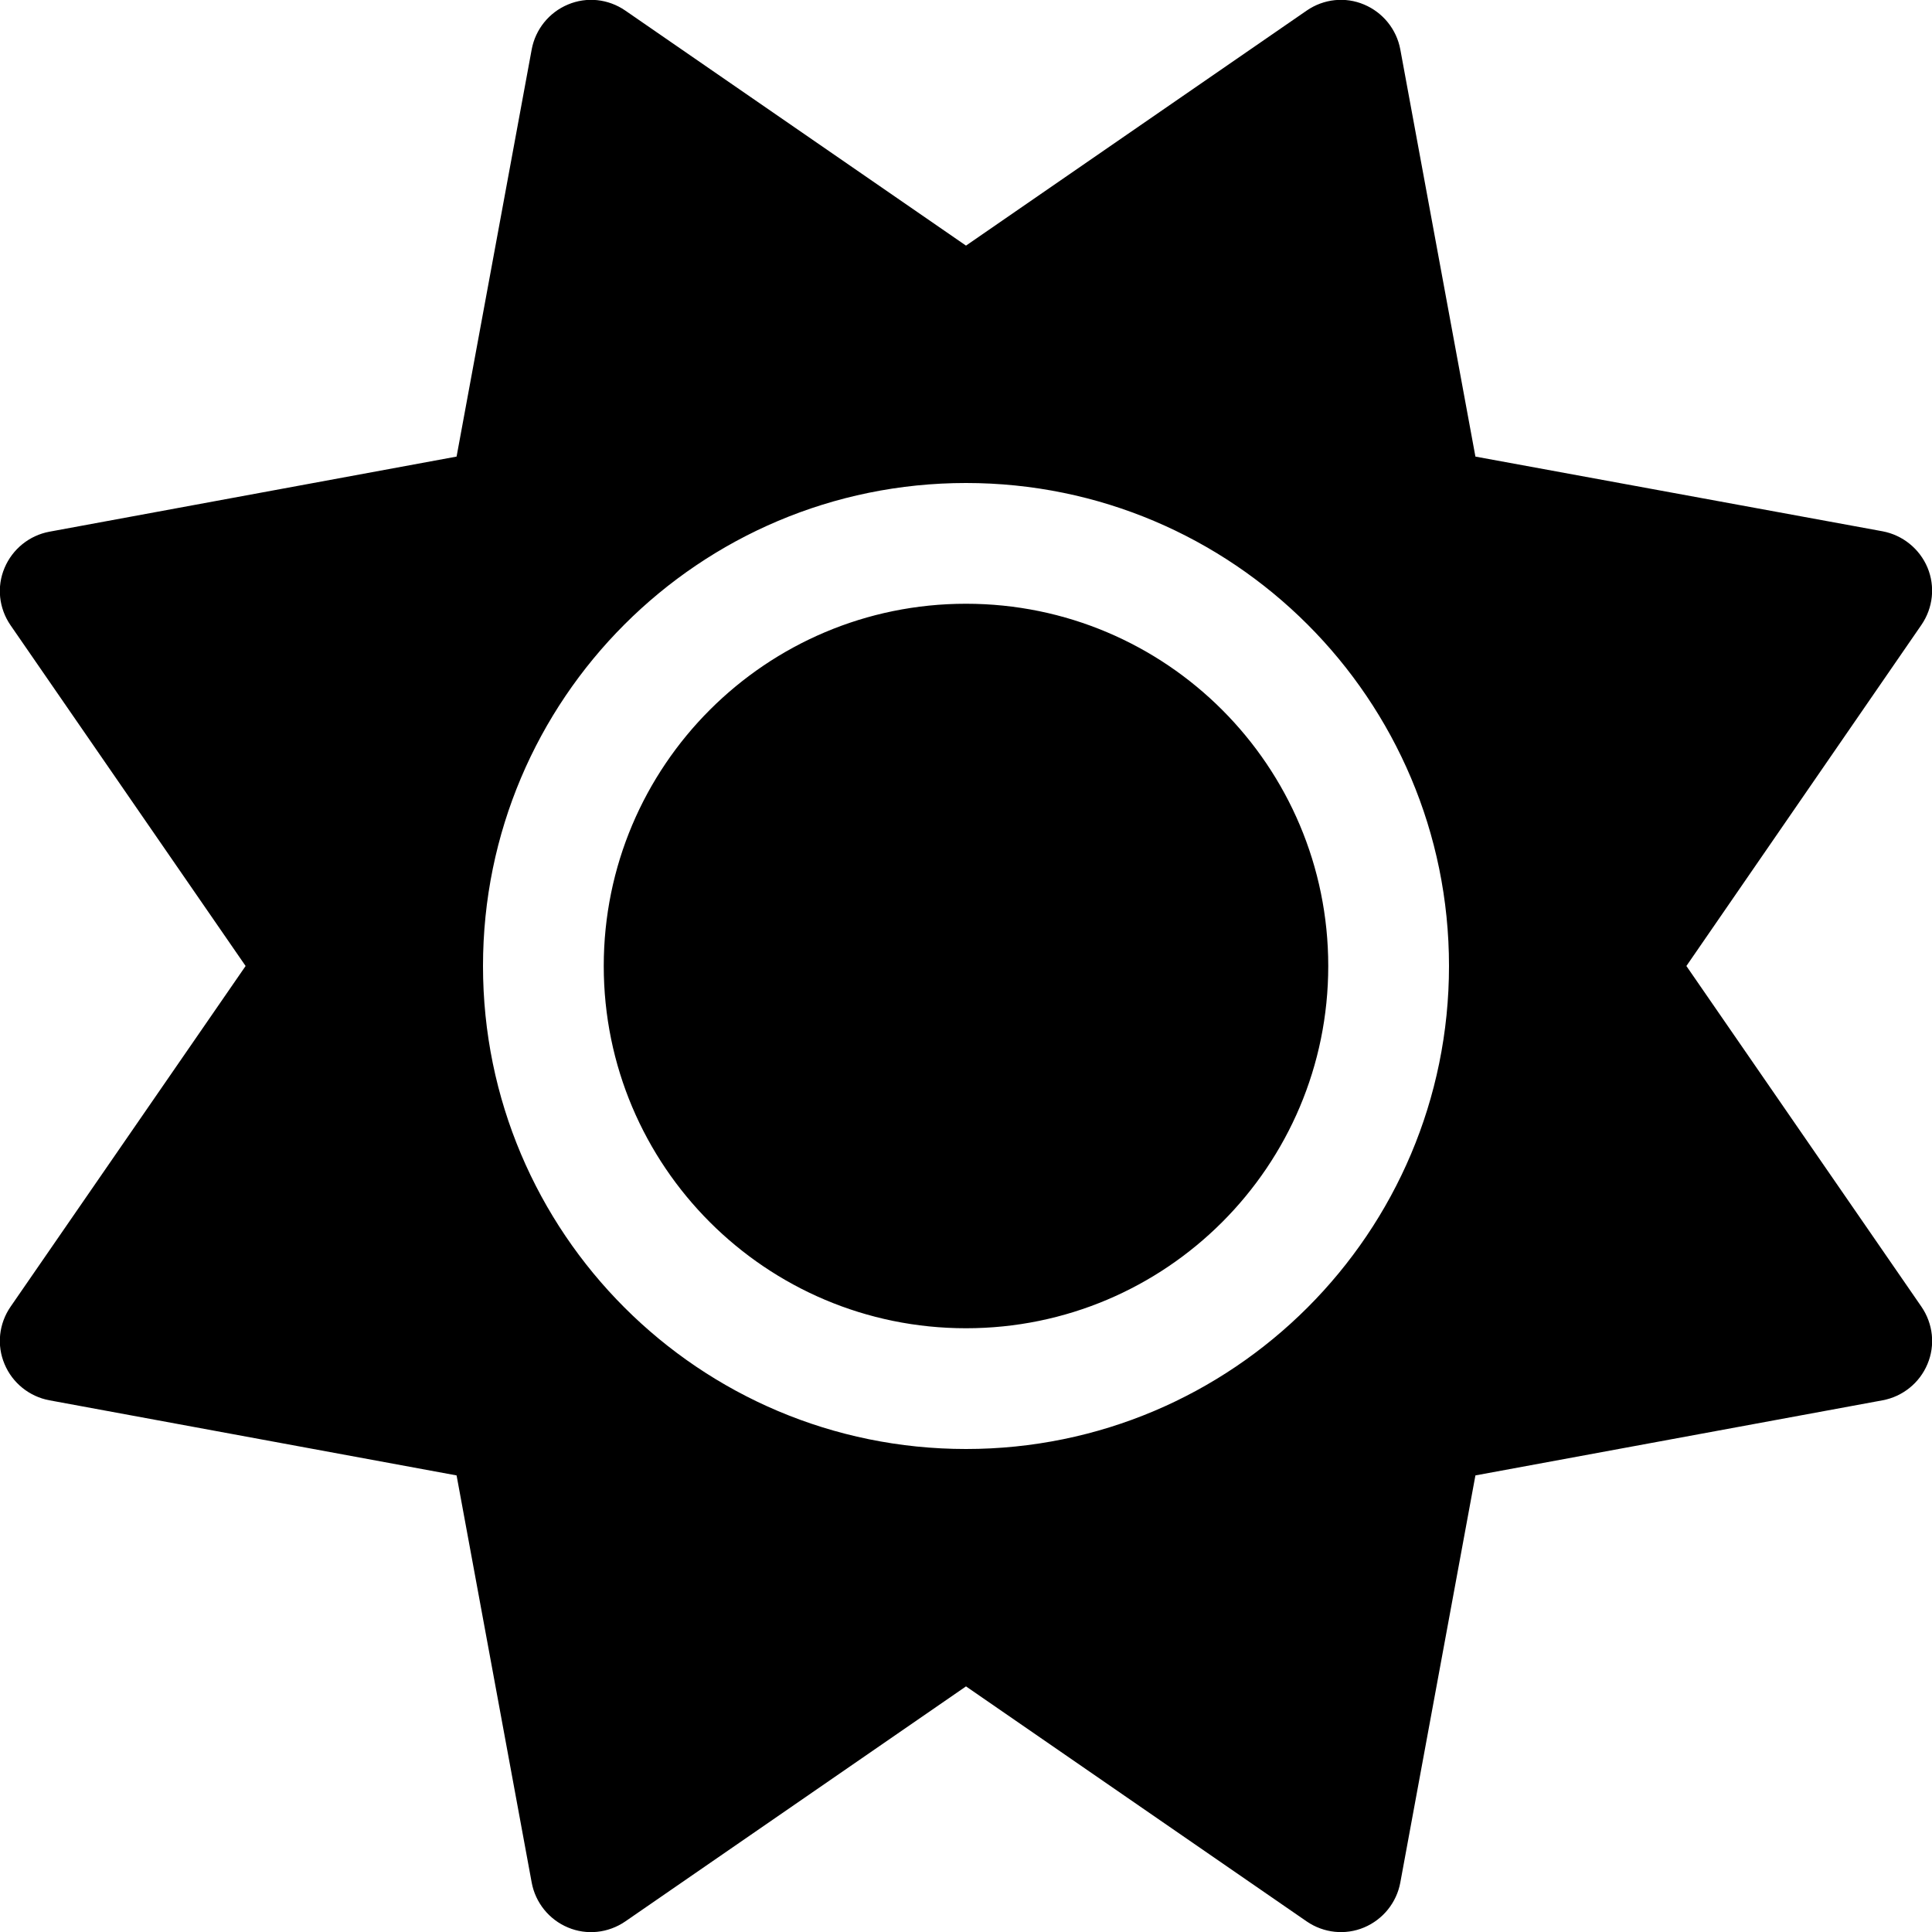 <?xml version="1.0" encoding="UTF-8"?>
<svg xmlns="http://www.w3.org/2000/svg" xmlns:xlink="http://www.w3.org/1999/xlink" width="110px" height="110px" viewBox="0 0 110 110" version="1.1">
<g id="surface1">
<path style=" stroke:none;fill-rule:nonzero;fill:rgb(0%,0%,0%);fill-opacity:1;" d="M 77.664 0.258 C 78.742 0.711 79.516 1.676 79.727 2.812 L 84.004 25.996 L 107.188 30.25 C 108.324 30.465 109.289 31.238 109.742 32.312 C 110.191 33.387 110.062 34.609 109.398 35.578 L 96.016 55 L 109.398 74.398 C 110.062 75.367 110.195 76.594 109.742 77.664 C 109.293 78.742 108.324 79.516 107.188 79.727 L 84.004 84.004 L 79.727 107.188 C 79.516 108.324 78.742 109.289 77.664 109.742 C 76.594 110.191 75.367 110.062 74.398 109.398 L 55 96.016 L 35.602 109.398 C 34.633 110.062 33.406 110.195 32.336 109.742 C 31.258 109.293 30.484 108.324 30.273 107.188 L 25.996 84.004 L 2.812 79.727 C 1.676 79.516 0.707 78.742 0.258 77.664 C -0.195 76.594 -0.066 75.367 0.602 74.398 L 13.984 55 L 0.602 35.602 C -0.066 34.633 -0.195 33.406 0.258 32.336 C 0.711 31.258 1.676 30.484 2.812 30.273 L 25.996 25.996 L 30.273 2.812 C 30.484 1.676 31.258 0.707 32.336 0.258 C 33.406 -0.195 34.633 -0.066 35.602 0.602 L 55 13.984 L 74.398 0.602 C 75.367 -0.066 76.594 -0.195 77.664 0.258 Z M 34.375 55 C 34.375 43.609 43.609 34.375 55 34.375 C 66.391 34.375 75.625 43.609 75.625 55 C 75.625 66.391 66.391 75.625 55 75.625 C 43.609 75.625 34.375 66.391 34.375 55 Z M 82.5 55 C 82.5 39.812 70.188 27.5 55 27.5 C 39.812 27.5 27.5 39.812 27.5 55 C 27.5 70.188 39.812 82.5 55 82.5 C 70.188 82.5 82.5 70.188 82.5 55 Z M 82.5 55 "/>
</g>
</svg>
